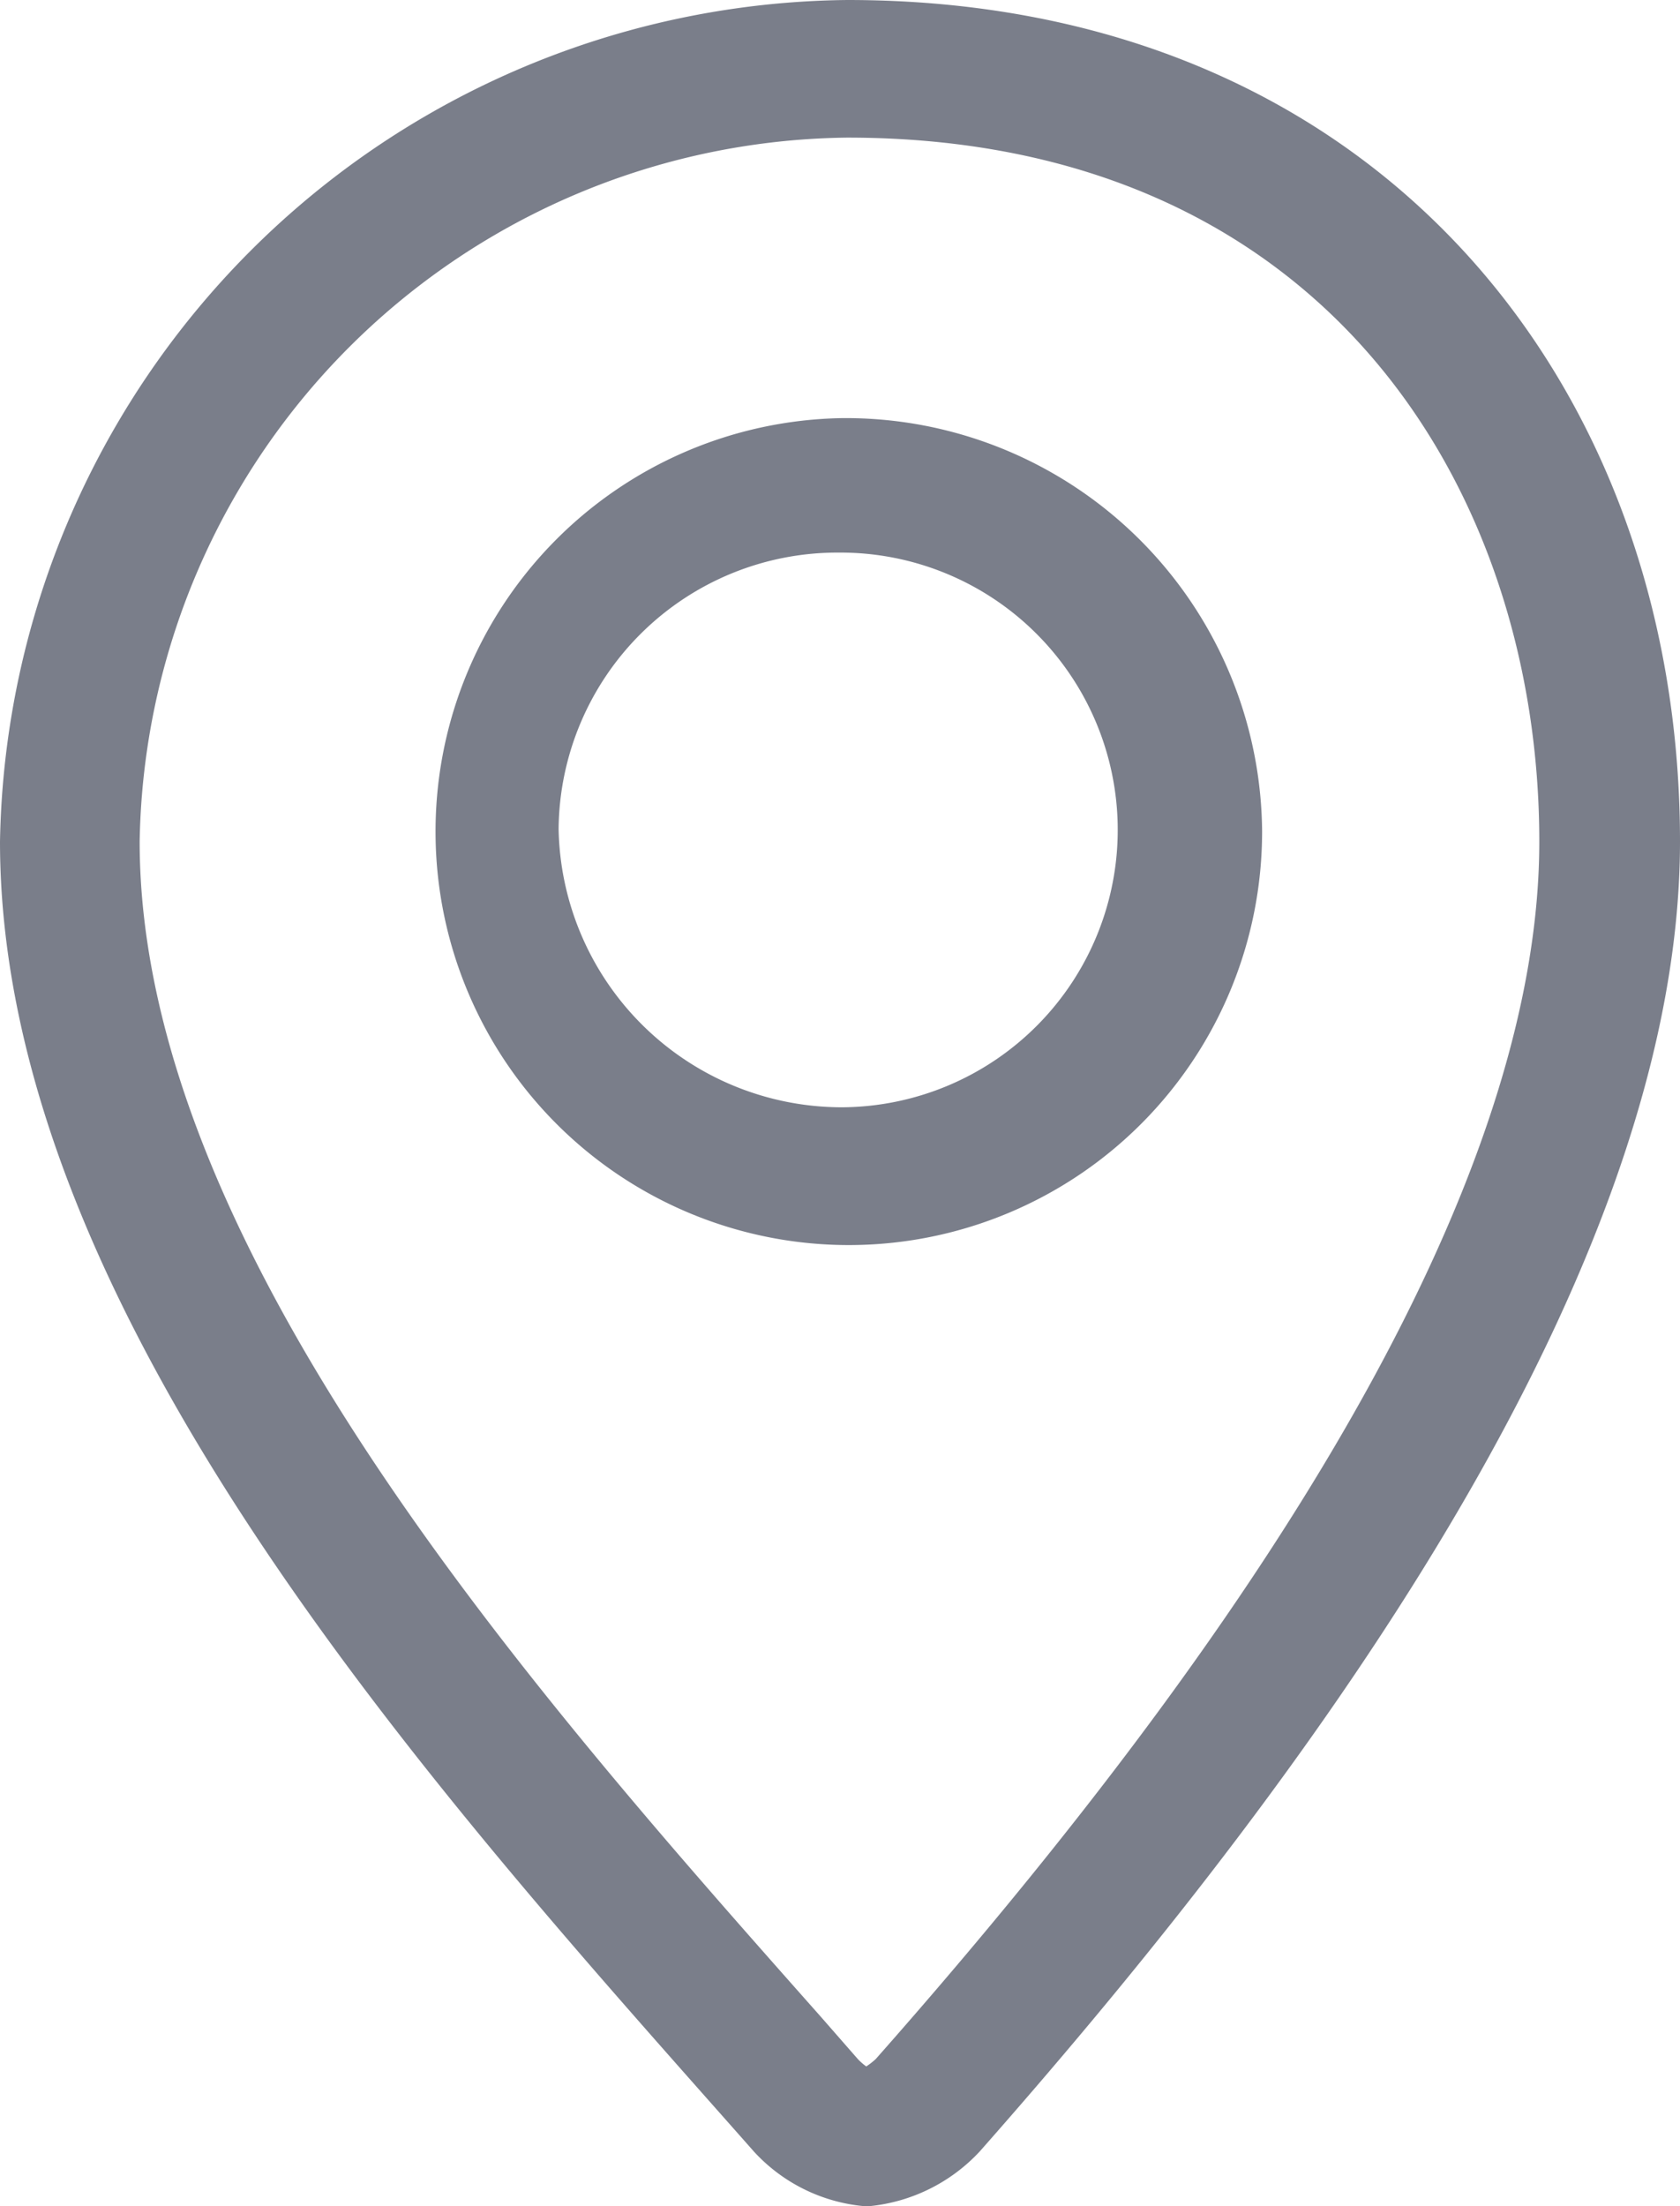 <svg xmlns="http://www.w3.org/2000/svg" width="16" height="21" viewBox="0 0 16 21">
  <defs>
    <style>
      .cls-1 {
        fill: #7a7e8a;
        fill-rule: evenodd;
      }
    </style>
  </defs>
  <path id="Pointer" class="cls-1" d="M1286.07,2132.31c4.56,0,6.59,3.37,6.59,6.7,0,2.94-2.12,6.84-6.32,11.59a0.705,0.705,0,0,1-.09.07,0.572,0.572,0,0,1-.08-0.07l-0.35-.4c-2.74-3.09-6.49-7.32-6.49-11.19a6.814,6.814,0,0,1,6.74-6.7m0-1.31a8.152,8.152,0,0,0-8.07,8.01c0,4.55,4.29,9.2,7.18,12.47a1.624,1.624,0,0,0,1.05.52h0.05a1.656,1.656,0,0,0,1.05-.52c2.71-3.07,6.67-8.12,6.67-12.47s-2.89-8.01-7.93-8.01h0Zm-0.08,5.26a2.64,2.64,0,1,1,.03,5.28,2.7,2.7,0,0,1-2.7-2.65,2.655,2.655,0,0,1,2.67-2.63m0.03-1.28a3.936,3.936,0,1,0,4,3.93,3.965,3.965,0,0,0-4-3.93h0Z" transform="translate(-1278 -2131)"/>
</svg>
